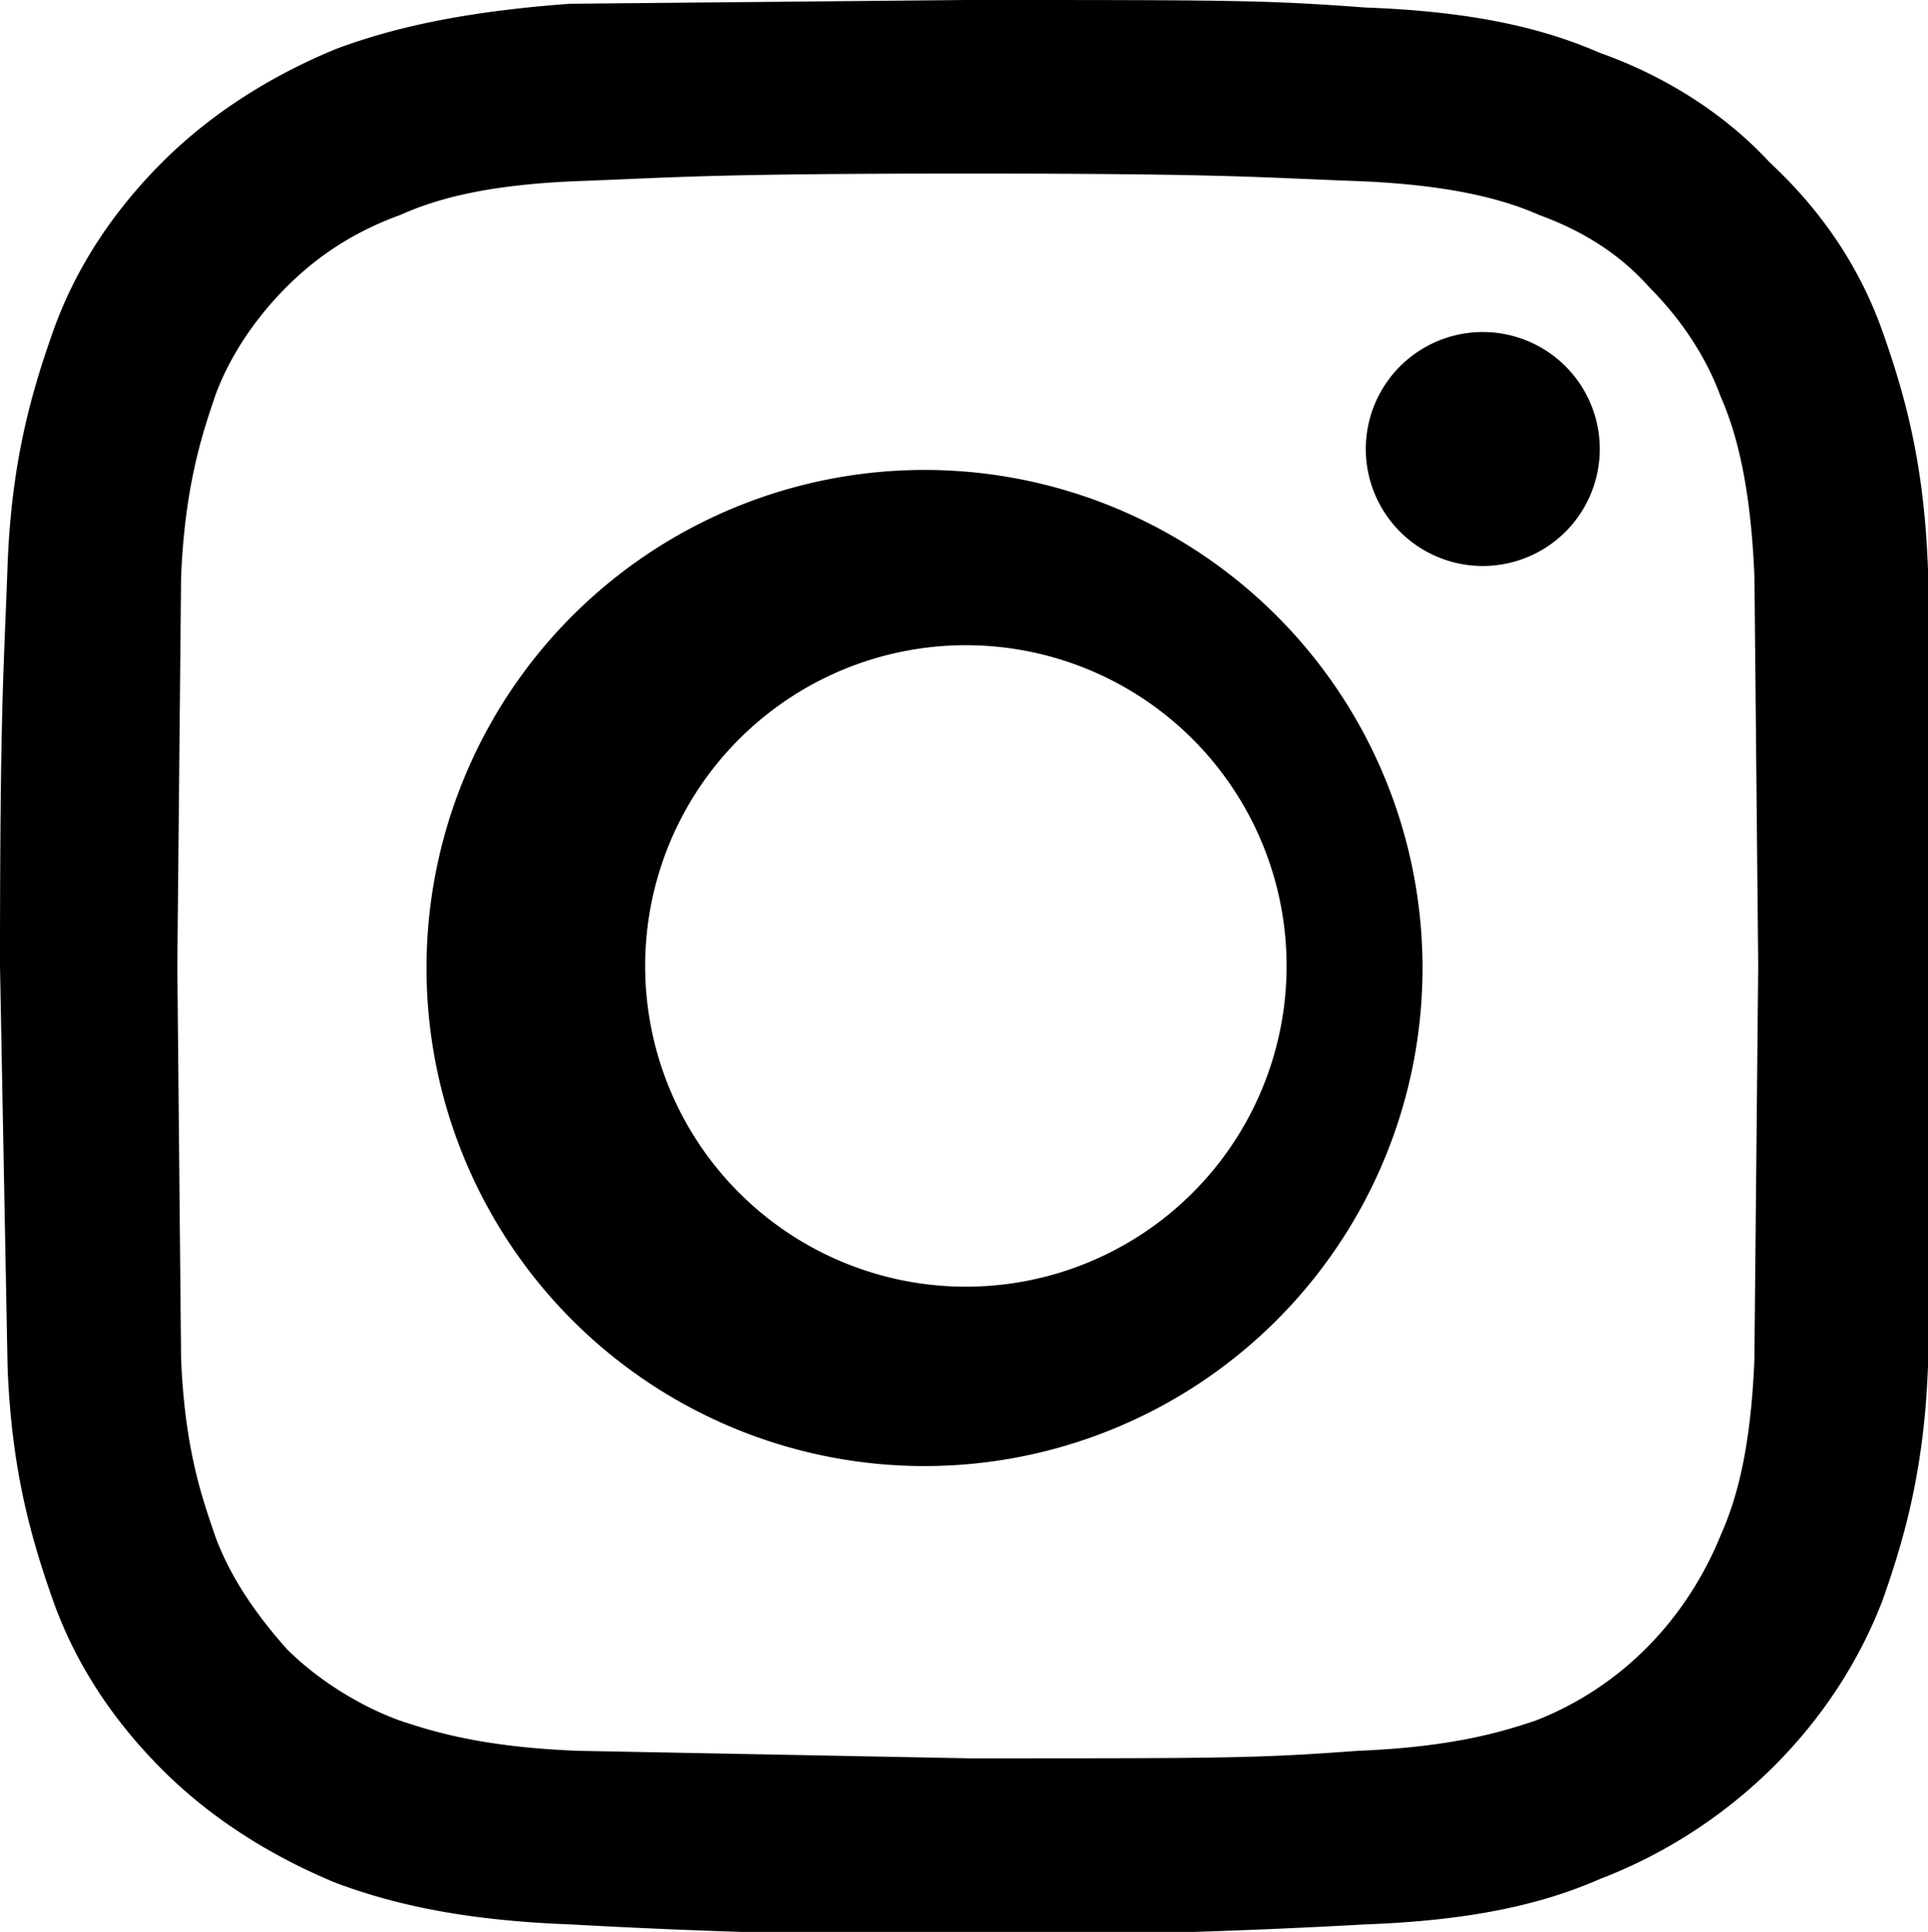 <svg viewBox="0 0 511 512" xmlns="http://www.w3.org/2000/svg">
  <path d="M511 151c-1-28-6-46-12-63s-16-32-30-45c-12-13-28-23-45-29-16-7-35-11-62-12-27-2-36-2-106-2L151 1c-27 2-46 6-62 12-17 7-33 17-46 30S20 71 14 88 3 123 2 150c-1 28-2 37-2 106l2 106c1 27 6 45 12 62s16 32 29 45 29 23 46 30c16 6 35 10 62 11a1885 1885 0 00211 0c27-1 46-5 62-12 34-13 62-40 75-74 6-17 11-35 12-62l1-106-1-105zm-46 209c-1 25-5 38-9 47-9 22-26 40-49 49-9 3-22 7-47 8-27 2-35 2-103 2l-104-2c-25-1-38-5-47-8-11-4-22-11-30-19-8-9-15-19-19-30-3-9-8-22-9-47l-1-104 1-103c1-25 6-39 9-48 4-11 11-21 19-29 9-9 19-15 30-19 9-4 22-8 47-9 27-1 35-2 104-2 68 0 76 1 103 2 25 1 39 5 48 9 11 4 21 10 29 19 8 8 15 18 19 29 4 9 8 23 9 48l1 103-1 103zm0 0"/>
  <path d="M256 125a132 132 0 101 263 132 132 0 00-1-263zm0 216a85 85 0 110-170 85 85 0 010 170zm0 0M424 119a31 31 0 11-62 0 31 31 0 0162 0zm0 0"/>
</svg>
